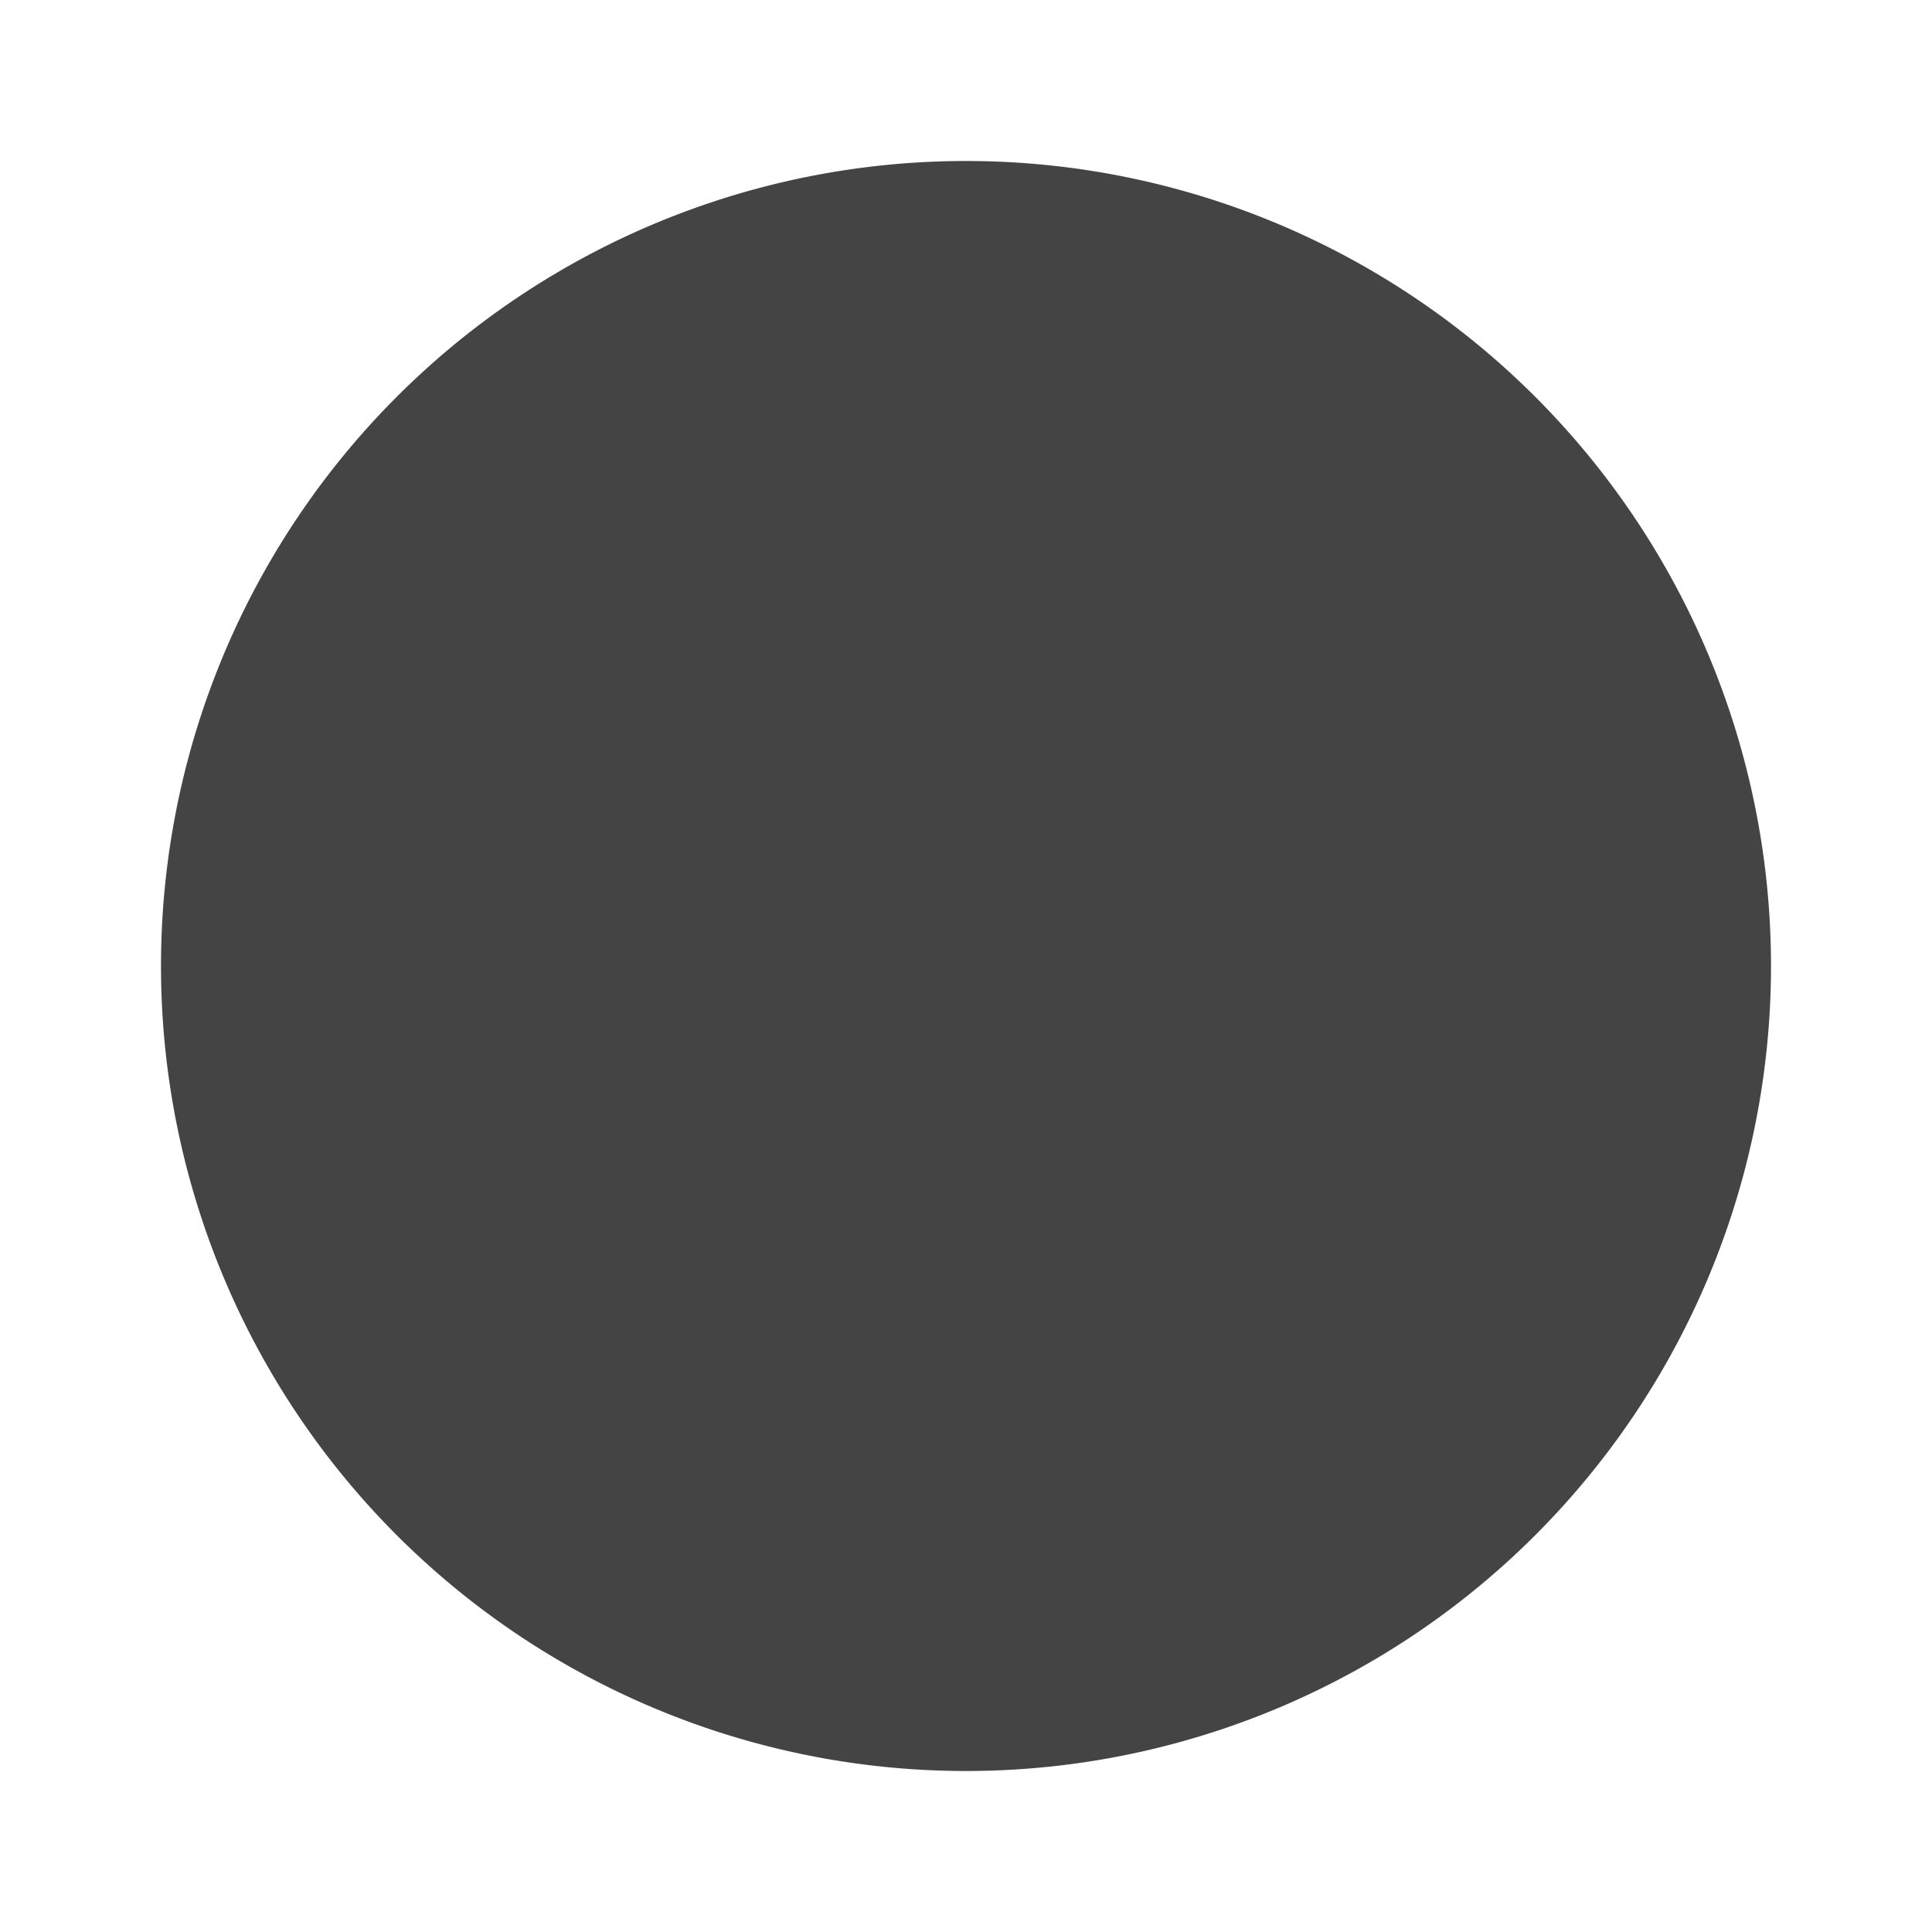 <svg xmlns="http://www.w3.org/2000/svg" id="Layer_1" data-name="Layer 1" viewBox="0 0 24 24">
<path fill="#444444" d="M12,2A10,10 0 0,0 2,12A10,10 0 0,0 12,22A10,10 0 0,0 22,12A10,10 0 0,0 12,2Z" />
</svg>